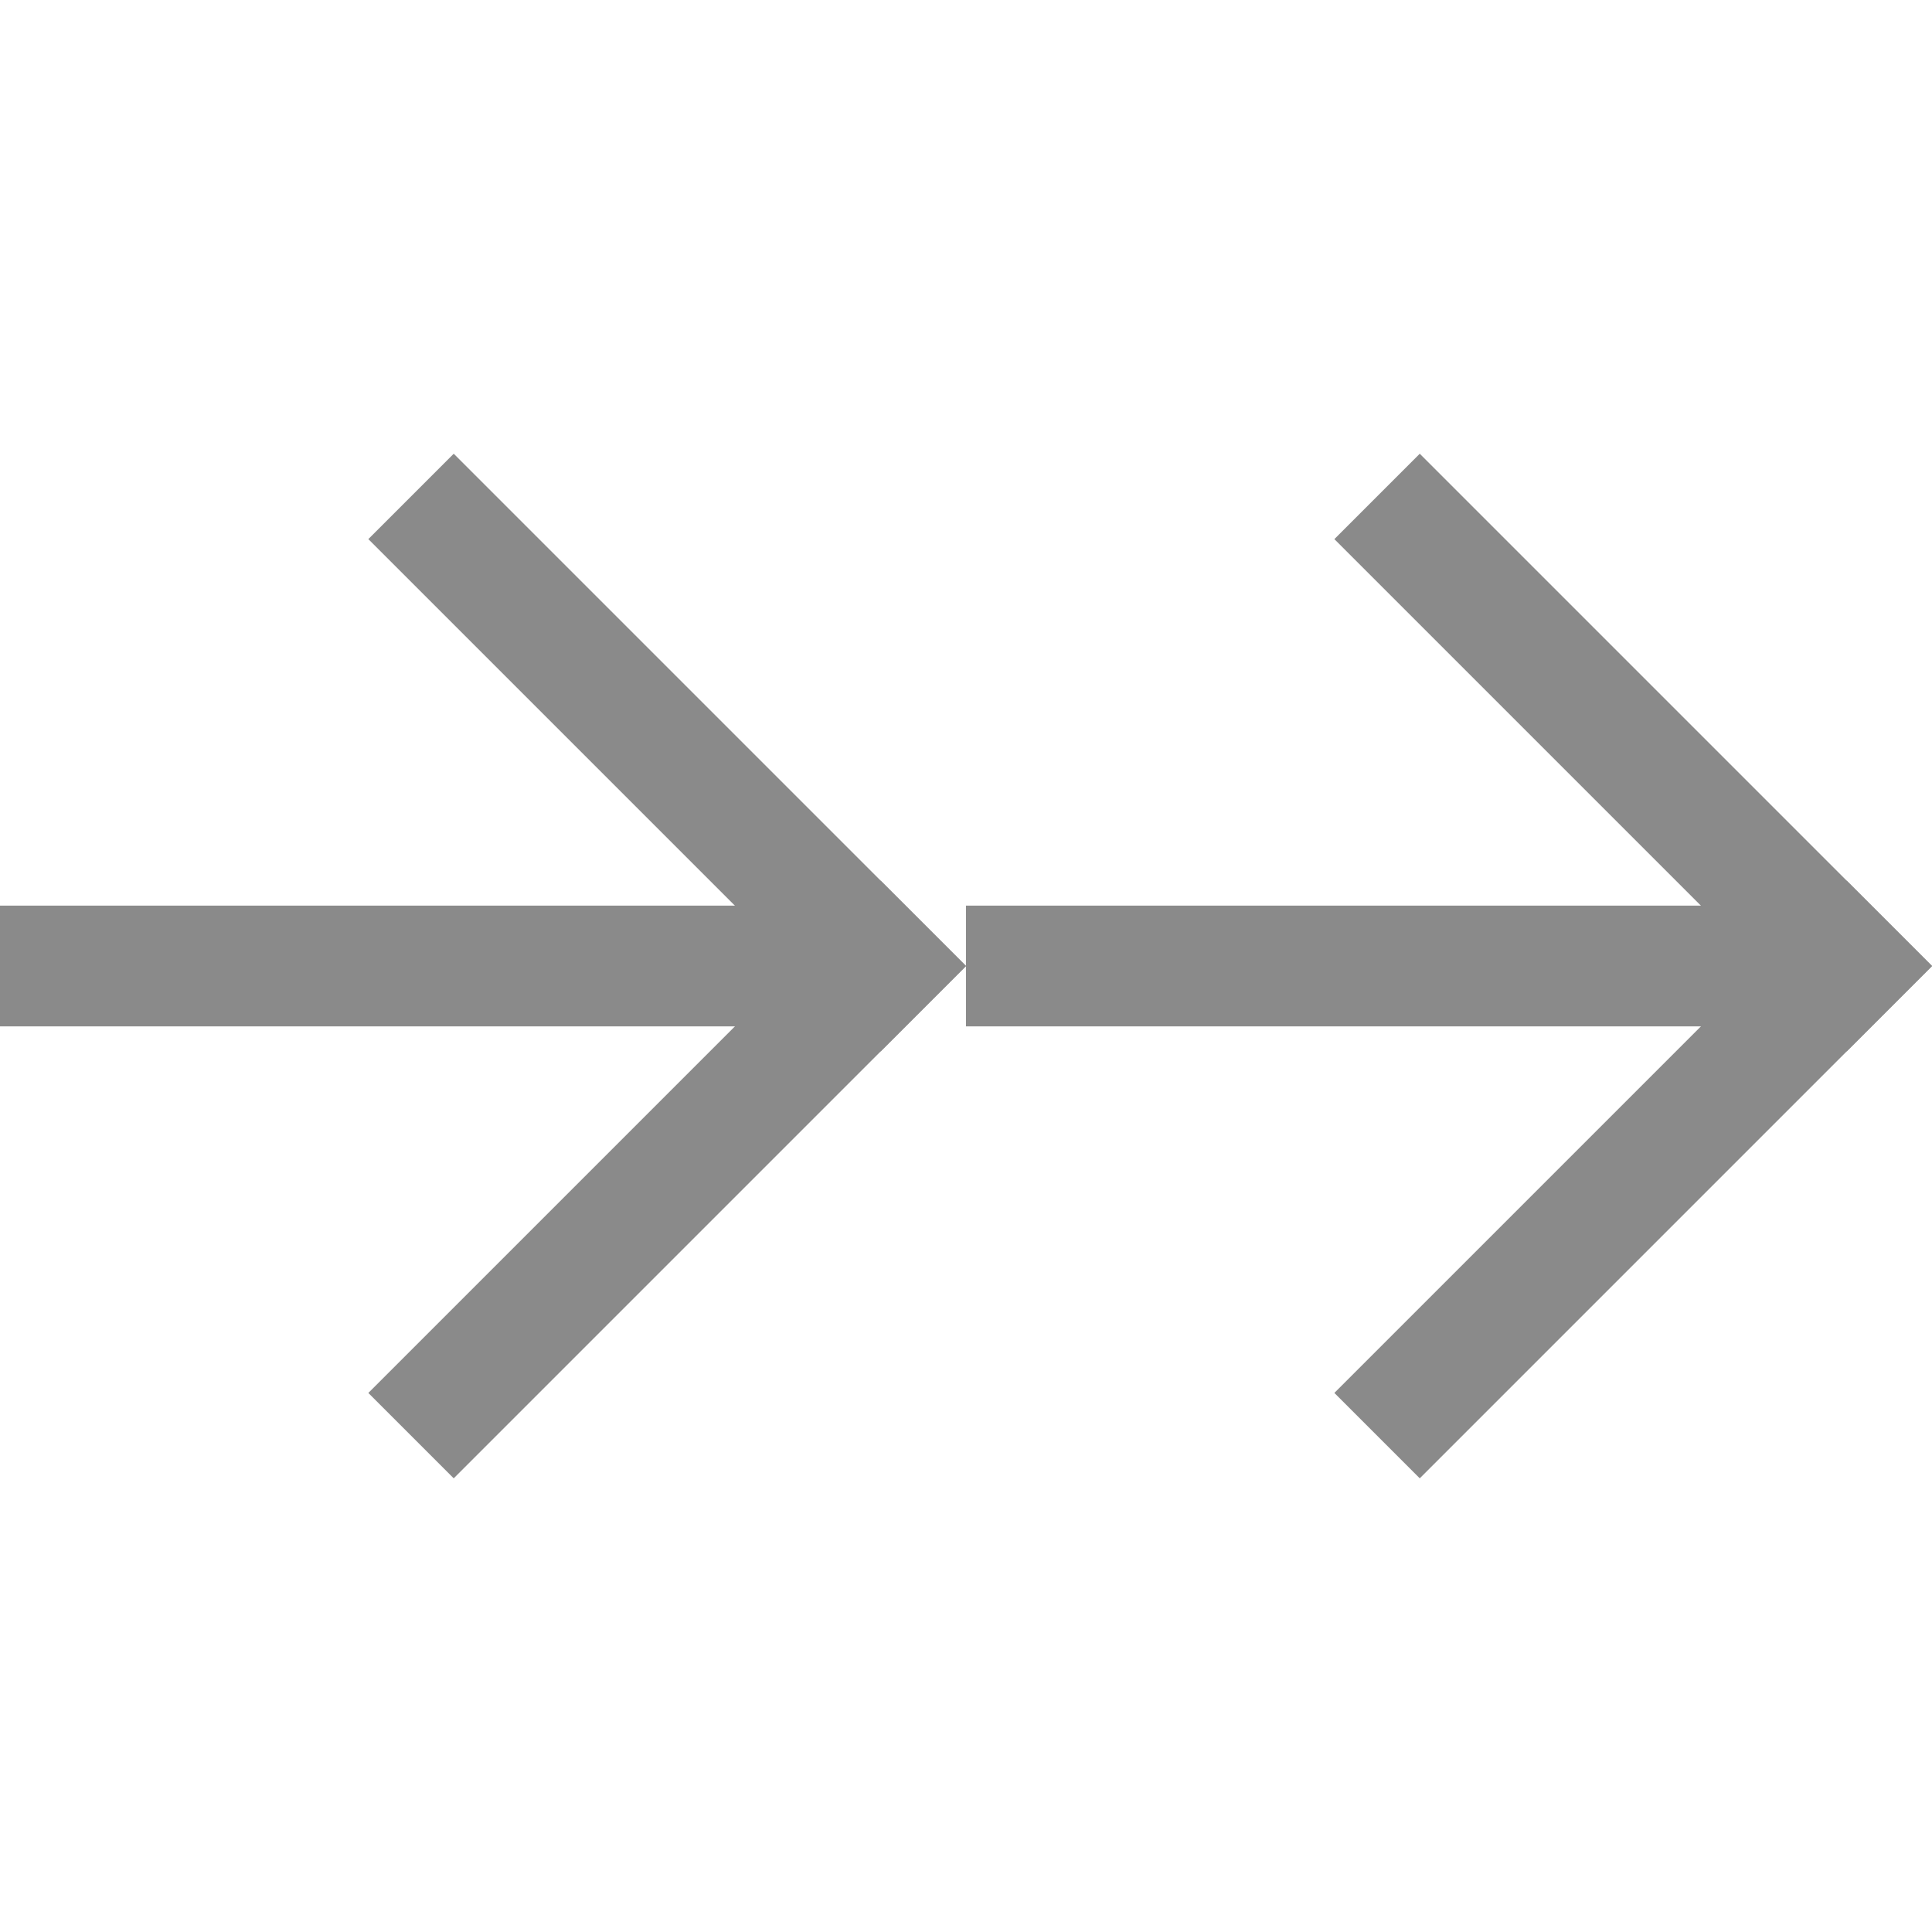 <svg xmlns="http://www.w3.org/2000/svg" id="svg1" width="16" height="16" version="1.1"><style id="s0">.success{fill:#009909}.warning{fill:#ff1990}.error{fill:#0af}</style><path id="rect4431" d="M5.314 0h6v1h-6z" style="fill:#8a8a8a;stroke-width:2;stroke-linecap:square;paint-order:stroke fill markers;stop-color:#000" transform="rotate(45)"/><path id="rect4433" d="M-6-11.314h6v1h-6z" style="fill:#8a8a8a;stroke-width:2;stroke-linecap:square;paint-order:stroke fill markers;stop-color:#000" transform="scale(1 -1) rotate(45)"/><path id="rect4435" d="M10.971-5.657h6v1h-6z" style="fill:#8a8a8a;stroke-width:2;stroke-linecap:square;paint-order:stroke fill markers;stop-color:#000" transform="rotate(45)"/><path id="rect4437" d="M-.343-16.971h6v1h-6z" style="fill:#8a8a8a;stroke-width:2;stroke-linecap:square;paint-order:stroke fill markers;stop-color:#000" transform="scale(1 -1) rotate(45)"/><path id="rect4439" d="M0 7.5h7v1H0z" style="fill:#8a8a8a;stroke-width:2;stroke-linecap:square;paint-order:stroke fill markers;stop-color:#000"/><path id="rect4441" d="M-15 7.5h7v1h-7z" style="fill:#8a8a8a;stroke-width:2;stroke-linecap:square;paint-order:stroke fill markers;stop-color:#000" transform="scale(-1 1)"/></svg>